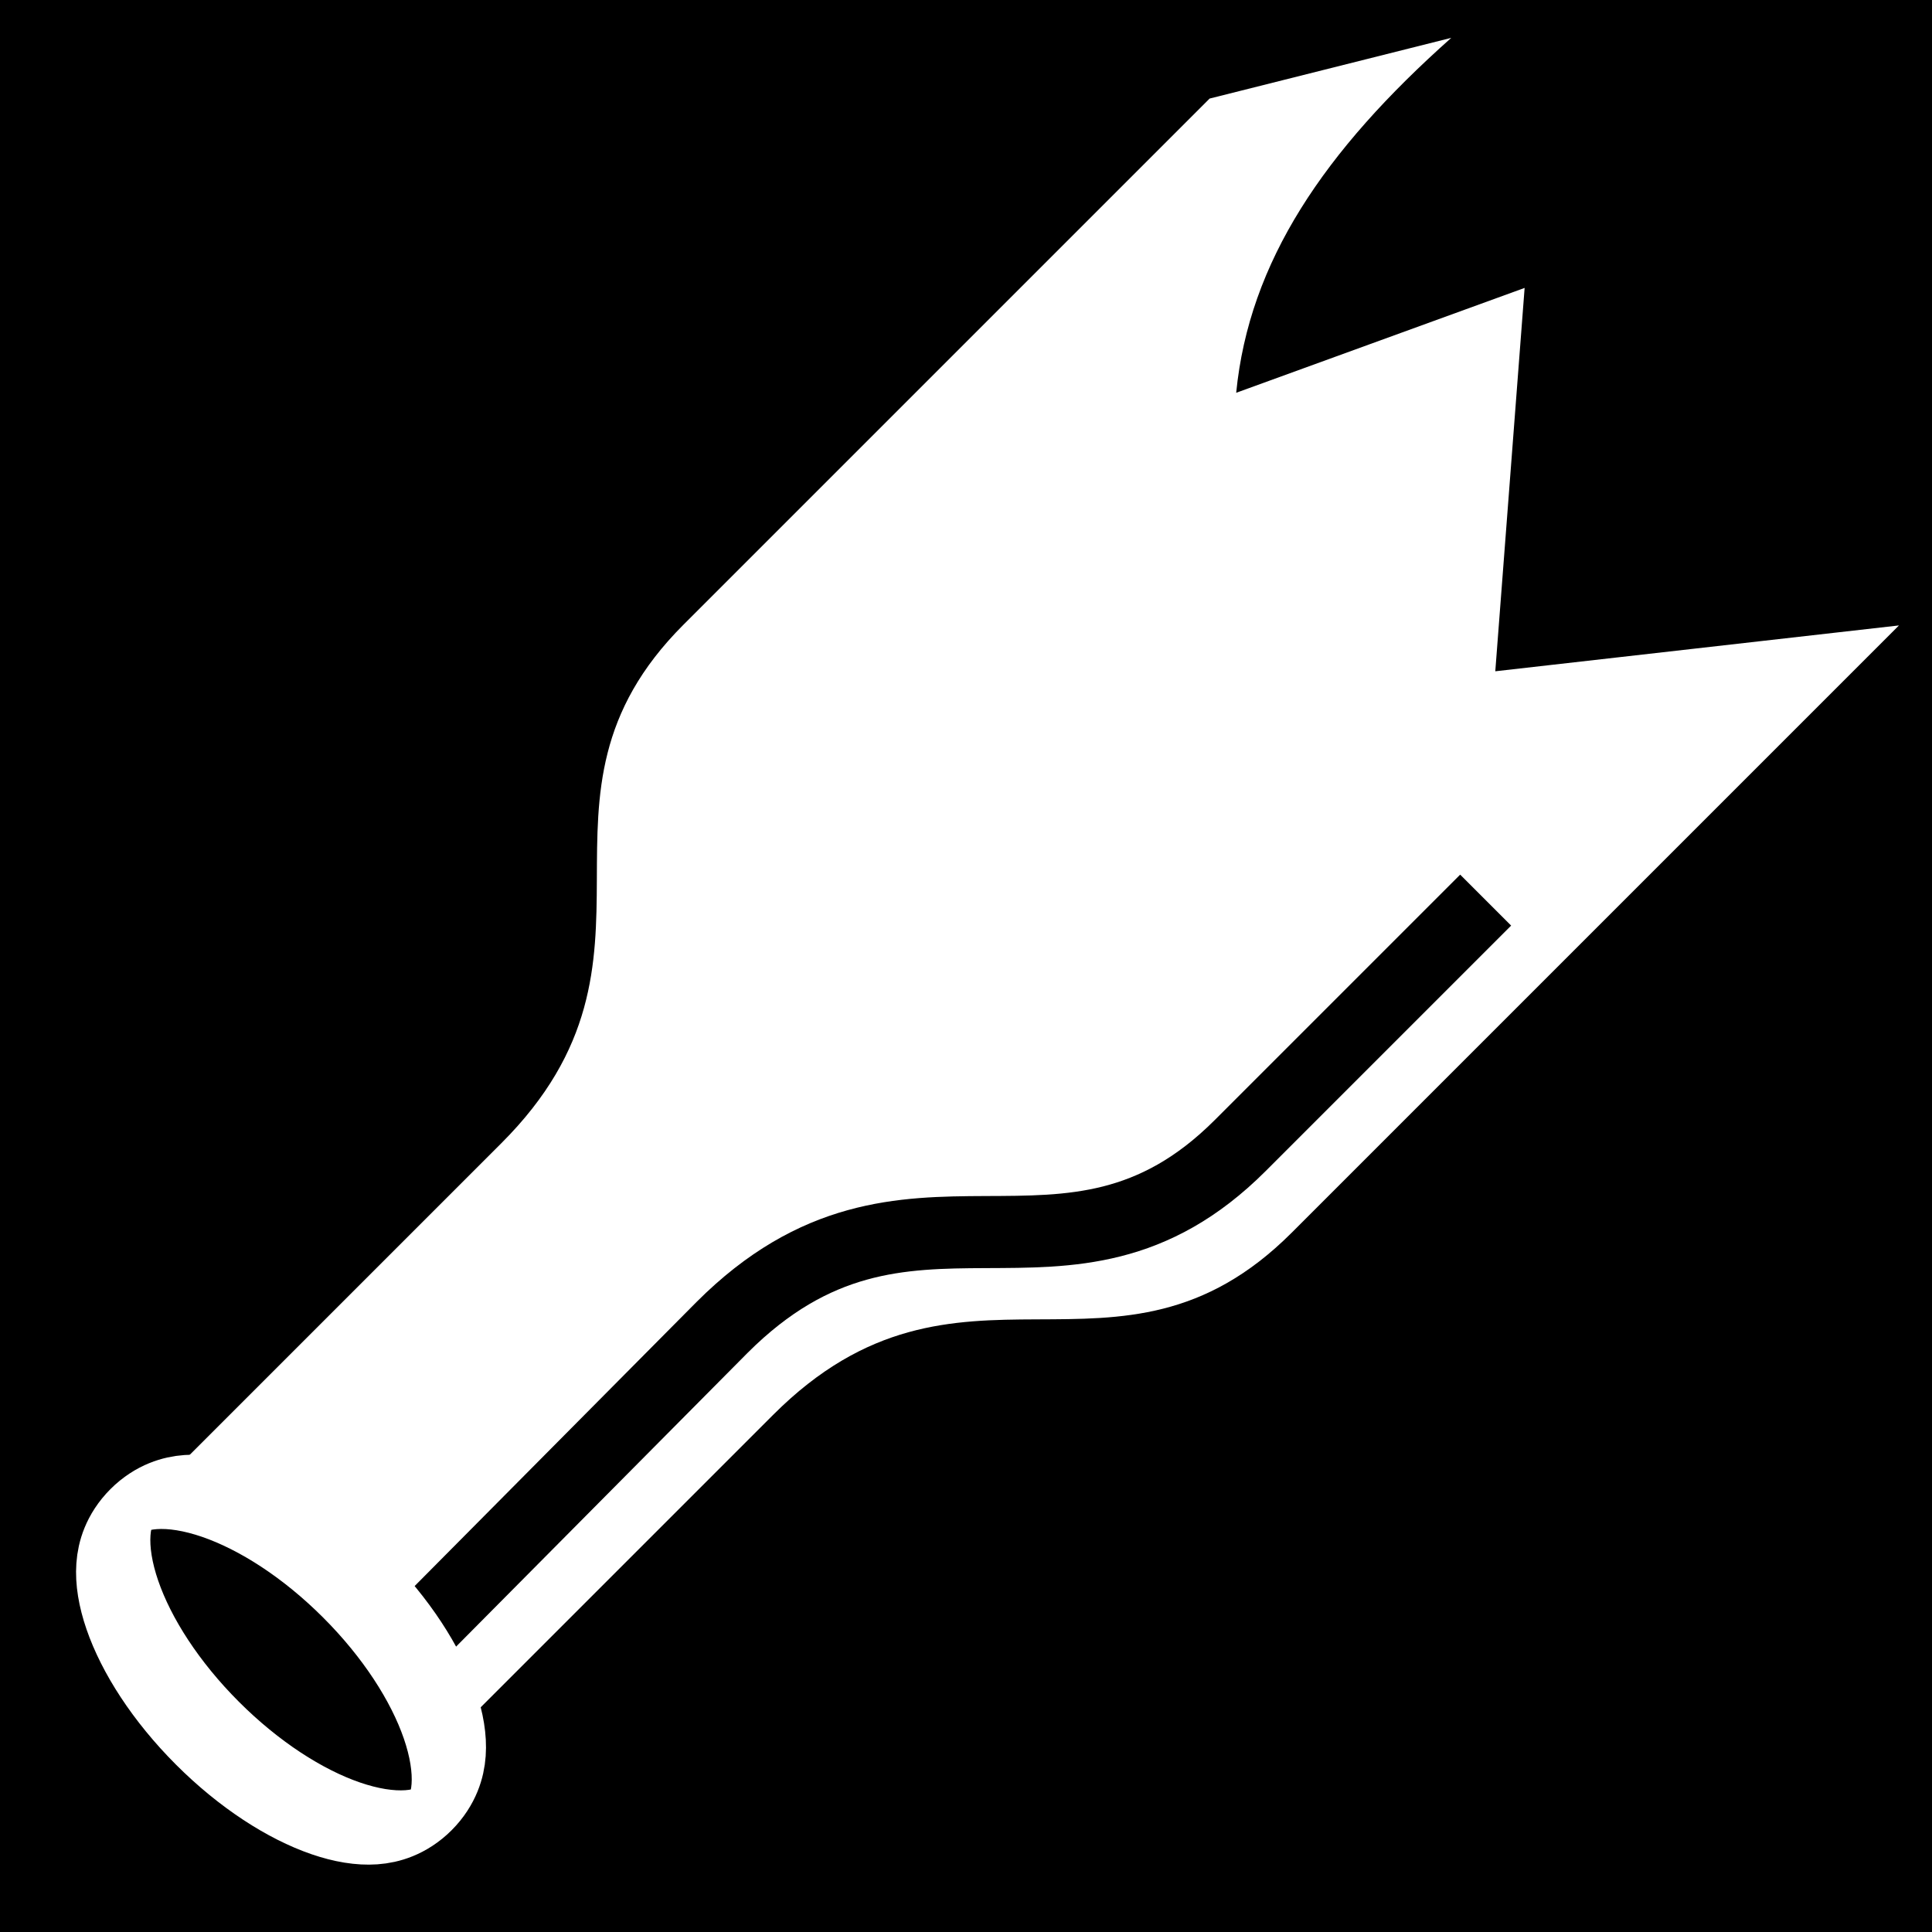 <svg viewBox="0 0 512 512" xmlns="http://www.w3.org/2000/svg">
<path d="m0,0h512v512h-512z"/>
<g transform="matrix(18.689,0,0,18.689,-5276.481,-3483.524)">
<path d="m299.483,187.792 3.427-.861c-1.805,1.605-2.867,3.175-3.05,5.033l4.09-1.487-.416,5.436 5.724-.65-8.612,8.612c-2.477,2.477-4.708-.063-7.352,2.582l-4.909,4.909-3.853-3.853 4.909-4.909c2.644-2.644.104-4.875 2.582-7.352l7.459-7.459z" fill="#fff" fill-rule="evenodd"/>
<g fill="#fff" stroke="#000" stroke-width=".978" transform="matrix(1.0565812e-7,-1.045,-1.045,-1.0565919e-7,462.209,530.447)">
<path d="m305.598,167.918 5.626-5.583c2.529-2.529.1-4.663 2.469-7.032l3.33-3.33" fill="none" stroke="#000" stroke-width=".978"/>
</g>
<path d="m299.283,156.635c0,.83-2.196,1.503-4.905,1.503s-4.905-.673-4.905-1.503 2.196-1.503 4.905-1.503 4.905.673 4.905,1.503z" stroke="#fff" stroke-width="1.285" transform="matrix(-.436,-.436,.694,-.694,305.96,446.982)"/>
</g>
</svg>
